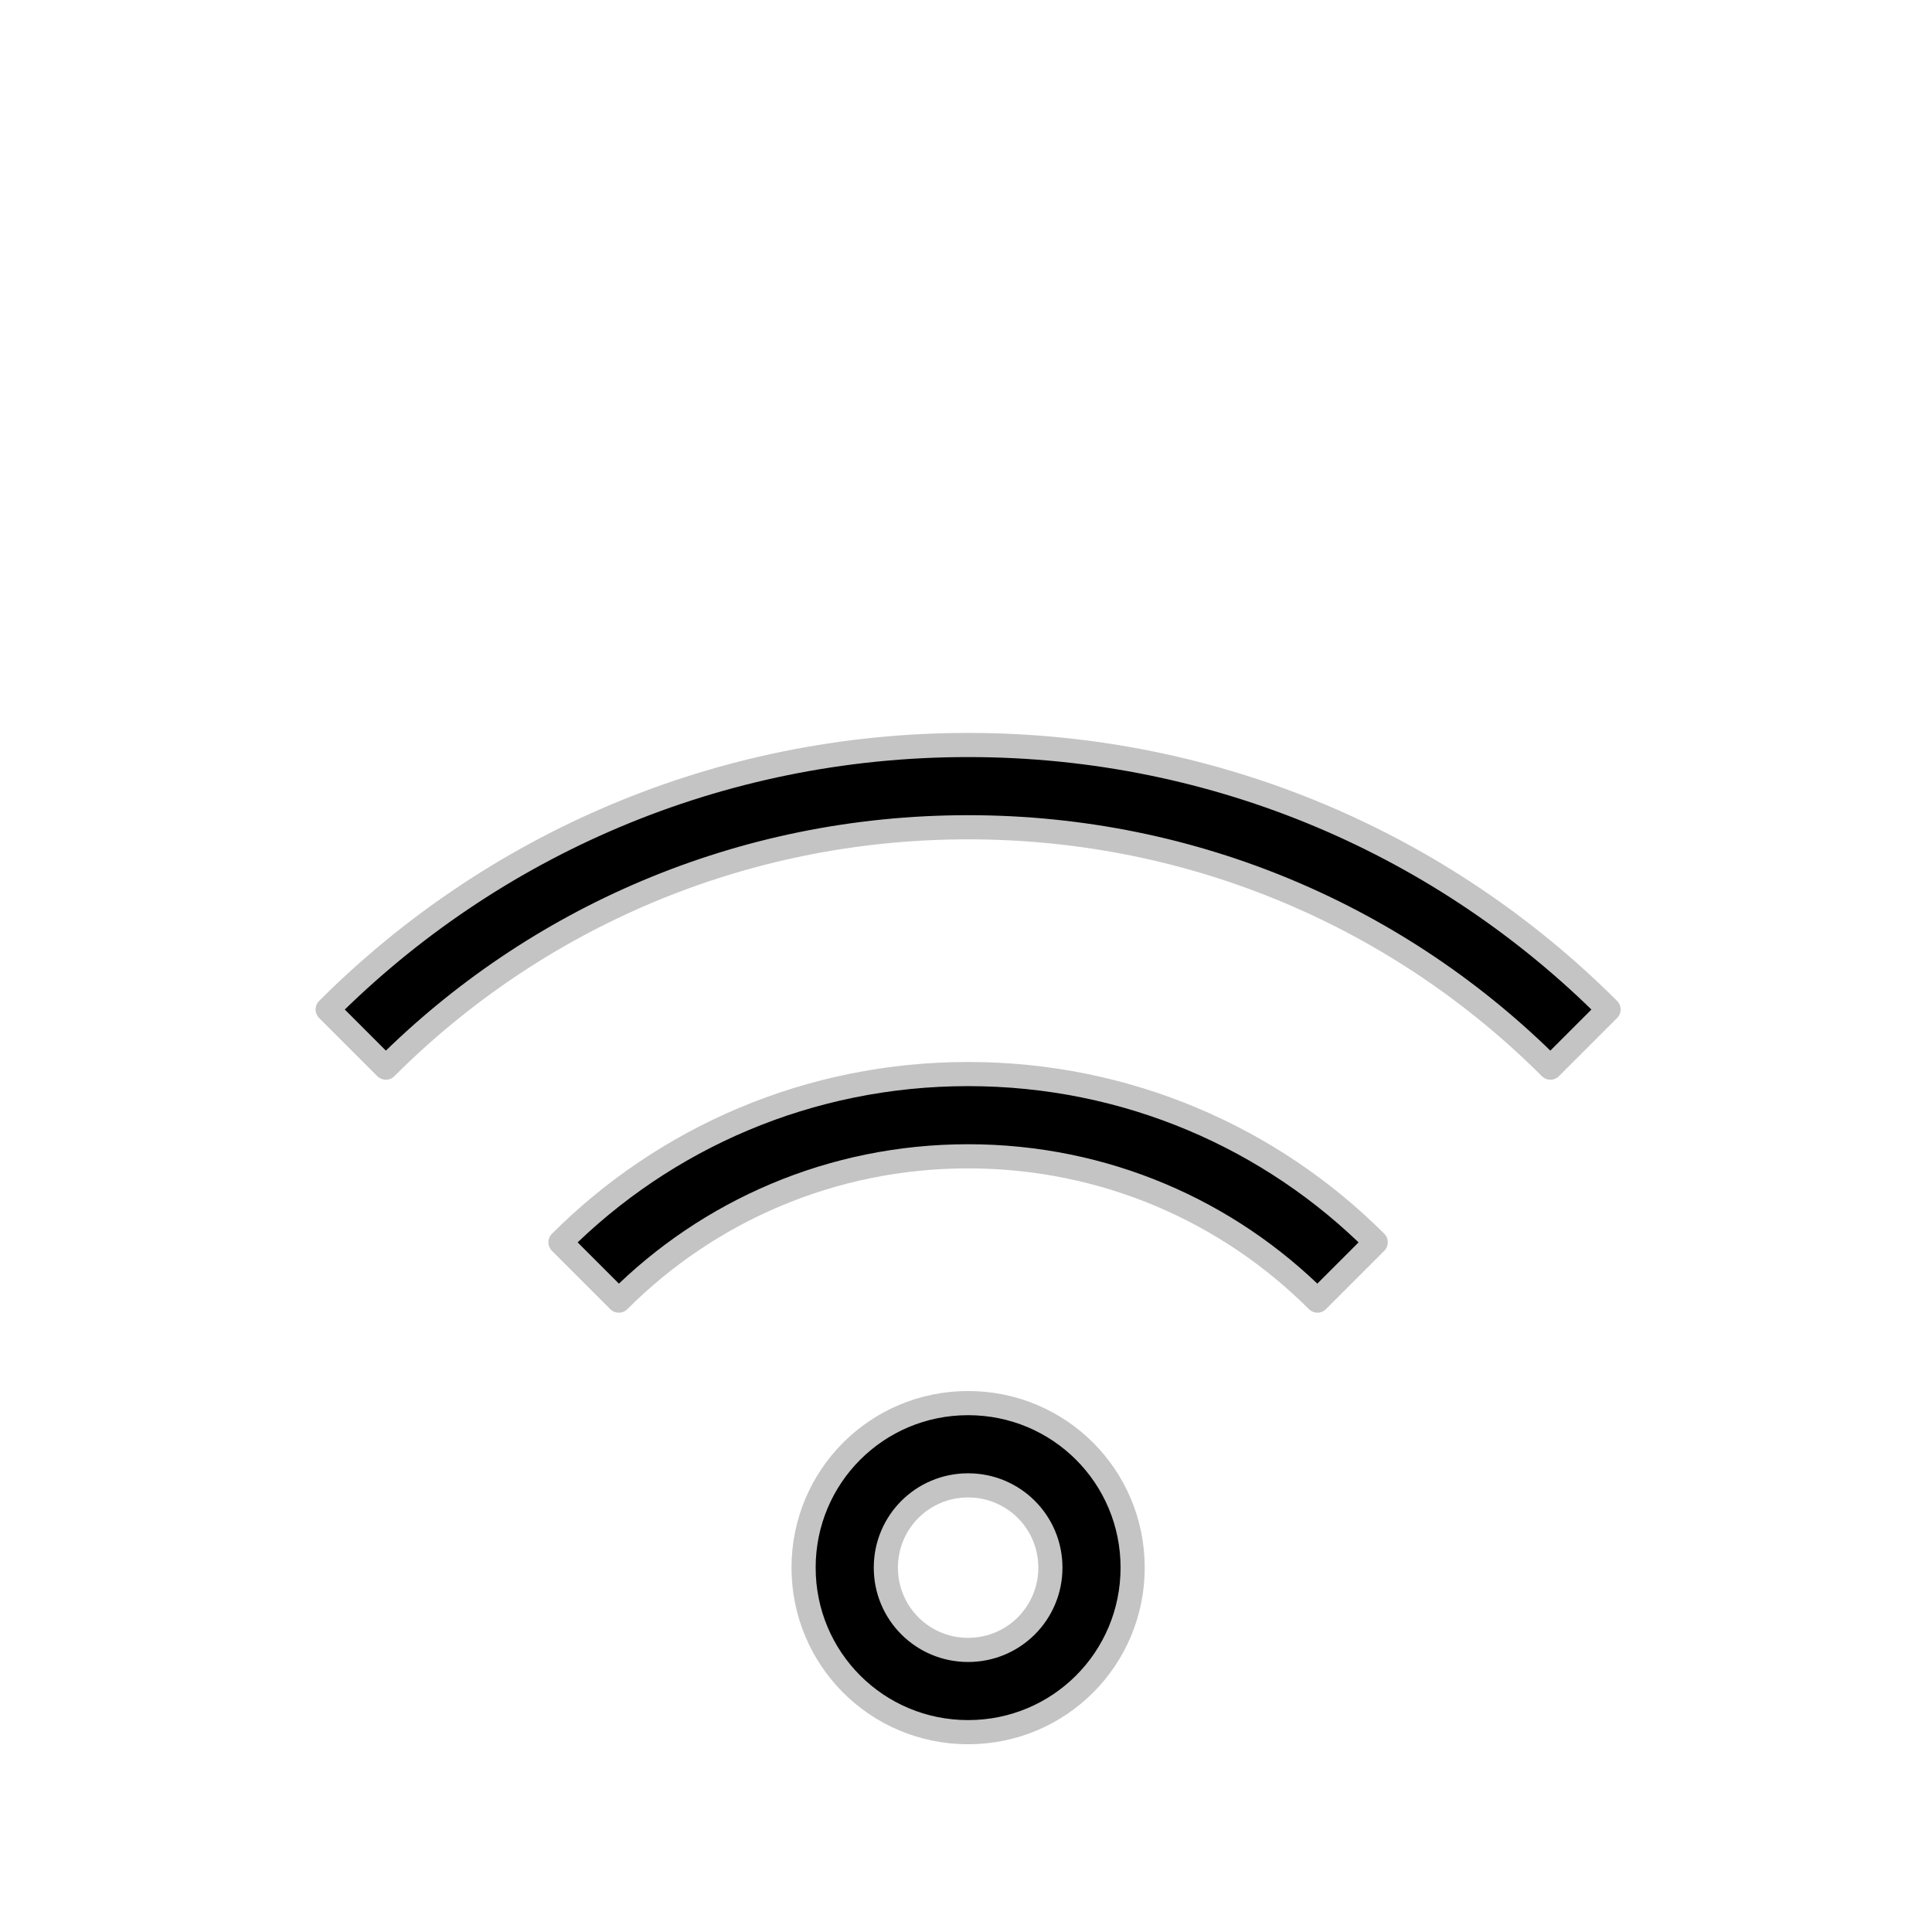 <?xml version="1.0" encoding="UTF-8" standalone="no"?>
<svg
   xmlns:dc="http://purl.org/dc/elements/1.1/"
   xmlns:cc="http://creativecommons.org/ns#"
   xmlns:rdf="http://www.w3.org/1999/02/22-rdf-syntax-ns#"
   xmlns:svg="http://www.w3.org/2000/svg"
   xmlns="http://www.w3.org/2000/svg"
   xmlns:sodipodi="http://sodipodi.sourceforge.net/DTD/sodipodi-0.dtd"
   xmlns:inkscape="http://www.inkscape.org/namespaces/inkscape"
   viewBox="0 0 256 256"
   id="svg2"
   version="1.1"
   inkscape:version="0.91 r13725"
   sodipodi:docname="network-wireless-connected-75.svg"
   width="256"
   height="256">
  <sodipodi:namedview
     pagecolor="#ff0000"
     bordercolor="#666666"
     borderopacity="1"
     objecttolerance="10"
     gridtolerance="10"
     guidetolerance="10"
     inkscape:pageopacity="0"
     inkscape:pageshadow="2"
     inkscape:window-width="1920"
     inkscape:window-height="1056"
     id="namedview8"
     showgrid="false"
     inkscape:zoom="3.5351562"
     inkscape:cx="128"
     inkscape:cy="128"
     inkscape:window-x="0"
     inkscape:window-y="0"
     inkscape:window-maximized="1"
     inkscape:current-layer="svg2" />
  <defs
     id="defs3051">
    <style
       type="text/css"
       id="current-color-scheme">
      .ColorScheme-Text {
        color:#4d4d4d;
      }
      </style>
  </defs>
  <path
     style="color:#4d4d4d;fill:#000000;fill-opacity:1;stroke:#c4c4c4;stroke-width:3.2;stroke-linecap:round;stroke-linejoin:round;stroke-miterlimit:4;stroke-dasharray:none;stroke-opacity:1"
     d="m 128.28,98.715 c -33.214,0 -63.189,13.371 -84.862,35.044 l 7.707,7.707 c 19.703,-19.703 46.961,-31.85 77.155,-31.85 30.195,0 57.453,12.147 77.155,31.85 l 7.707,-7.707 C 191.469,112.085 161.494,98.715 128.28,98.715 Z m 0,43.602 c -21.136,0 -40.221,8.499 -54.013,22.291 l 7.728,7.728 c 11.822,-11.822 28.168,-19.119 46.285,-19.119 18.117,0 34.463,7.297 46.285,19.119 l 7.728,-7.728 c -13.792,-13.792 -32.877,-22.291 -54.013,-22.291 z m 0,43.602 c -12.078,0 -21.801,9.723 -21.801,21.801 0,12.078 9.723,21.801 21.801,21.801 12.078,0 21.801,-9.723 21.801,-21.801 0,-12.078 -9.723,-21.801 -21.801,-21.801 z m 0,10.901 c 6.039,0 10.901,4.862 10.901,10.901 0,6.039 -4.862,10.901 -10.901,10.901 -6.039,0 -10.901,-4.862 -10.901,-10.901 0,-6.039 4.862,-10.901 10.901,-10.901 z"
     class="ColorScheme-Text"
     id="path6"
     inkscape:connector-curvature="0"
     sodipodi:nodetypes="sccsccssccsccsssssssssss" />
</svg>
